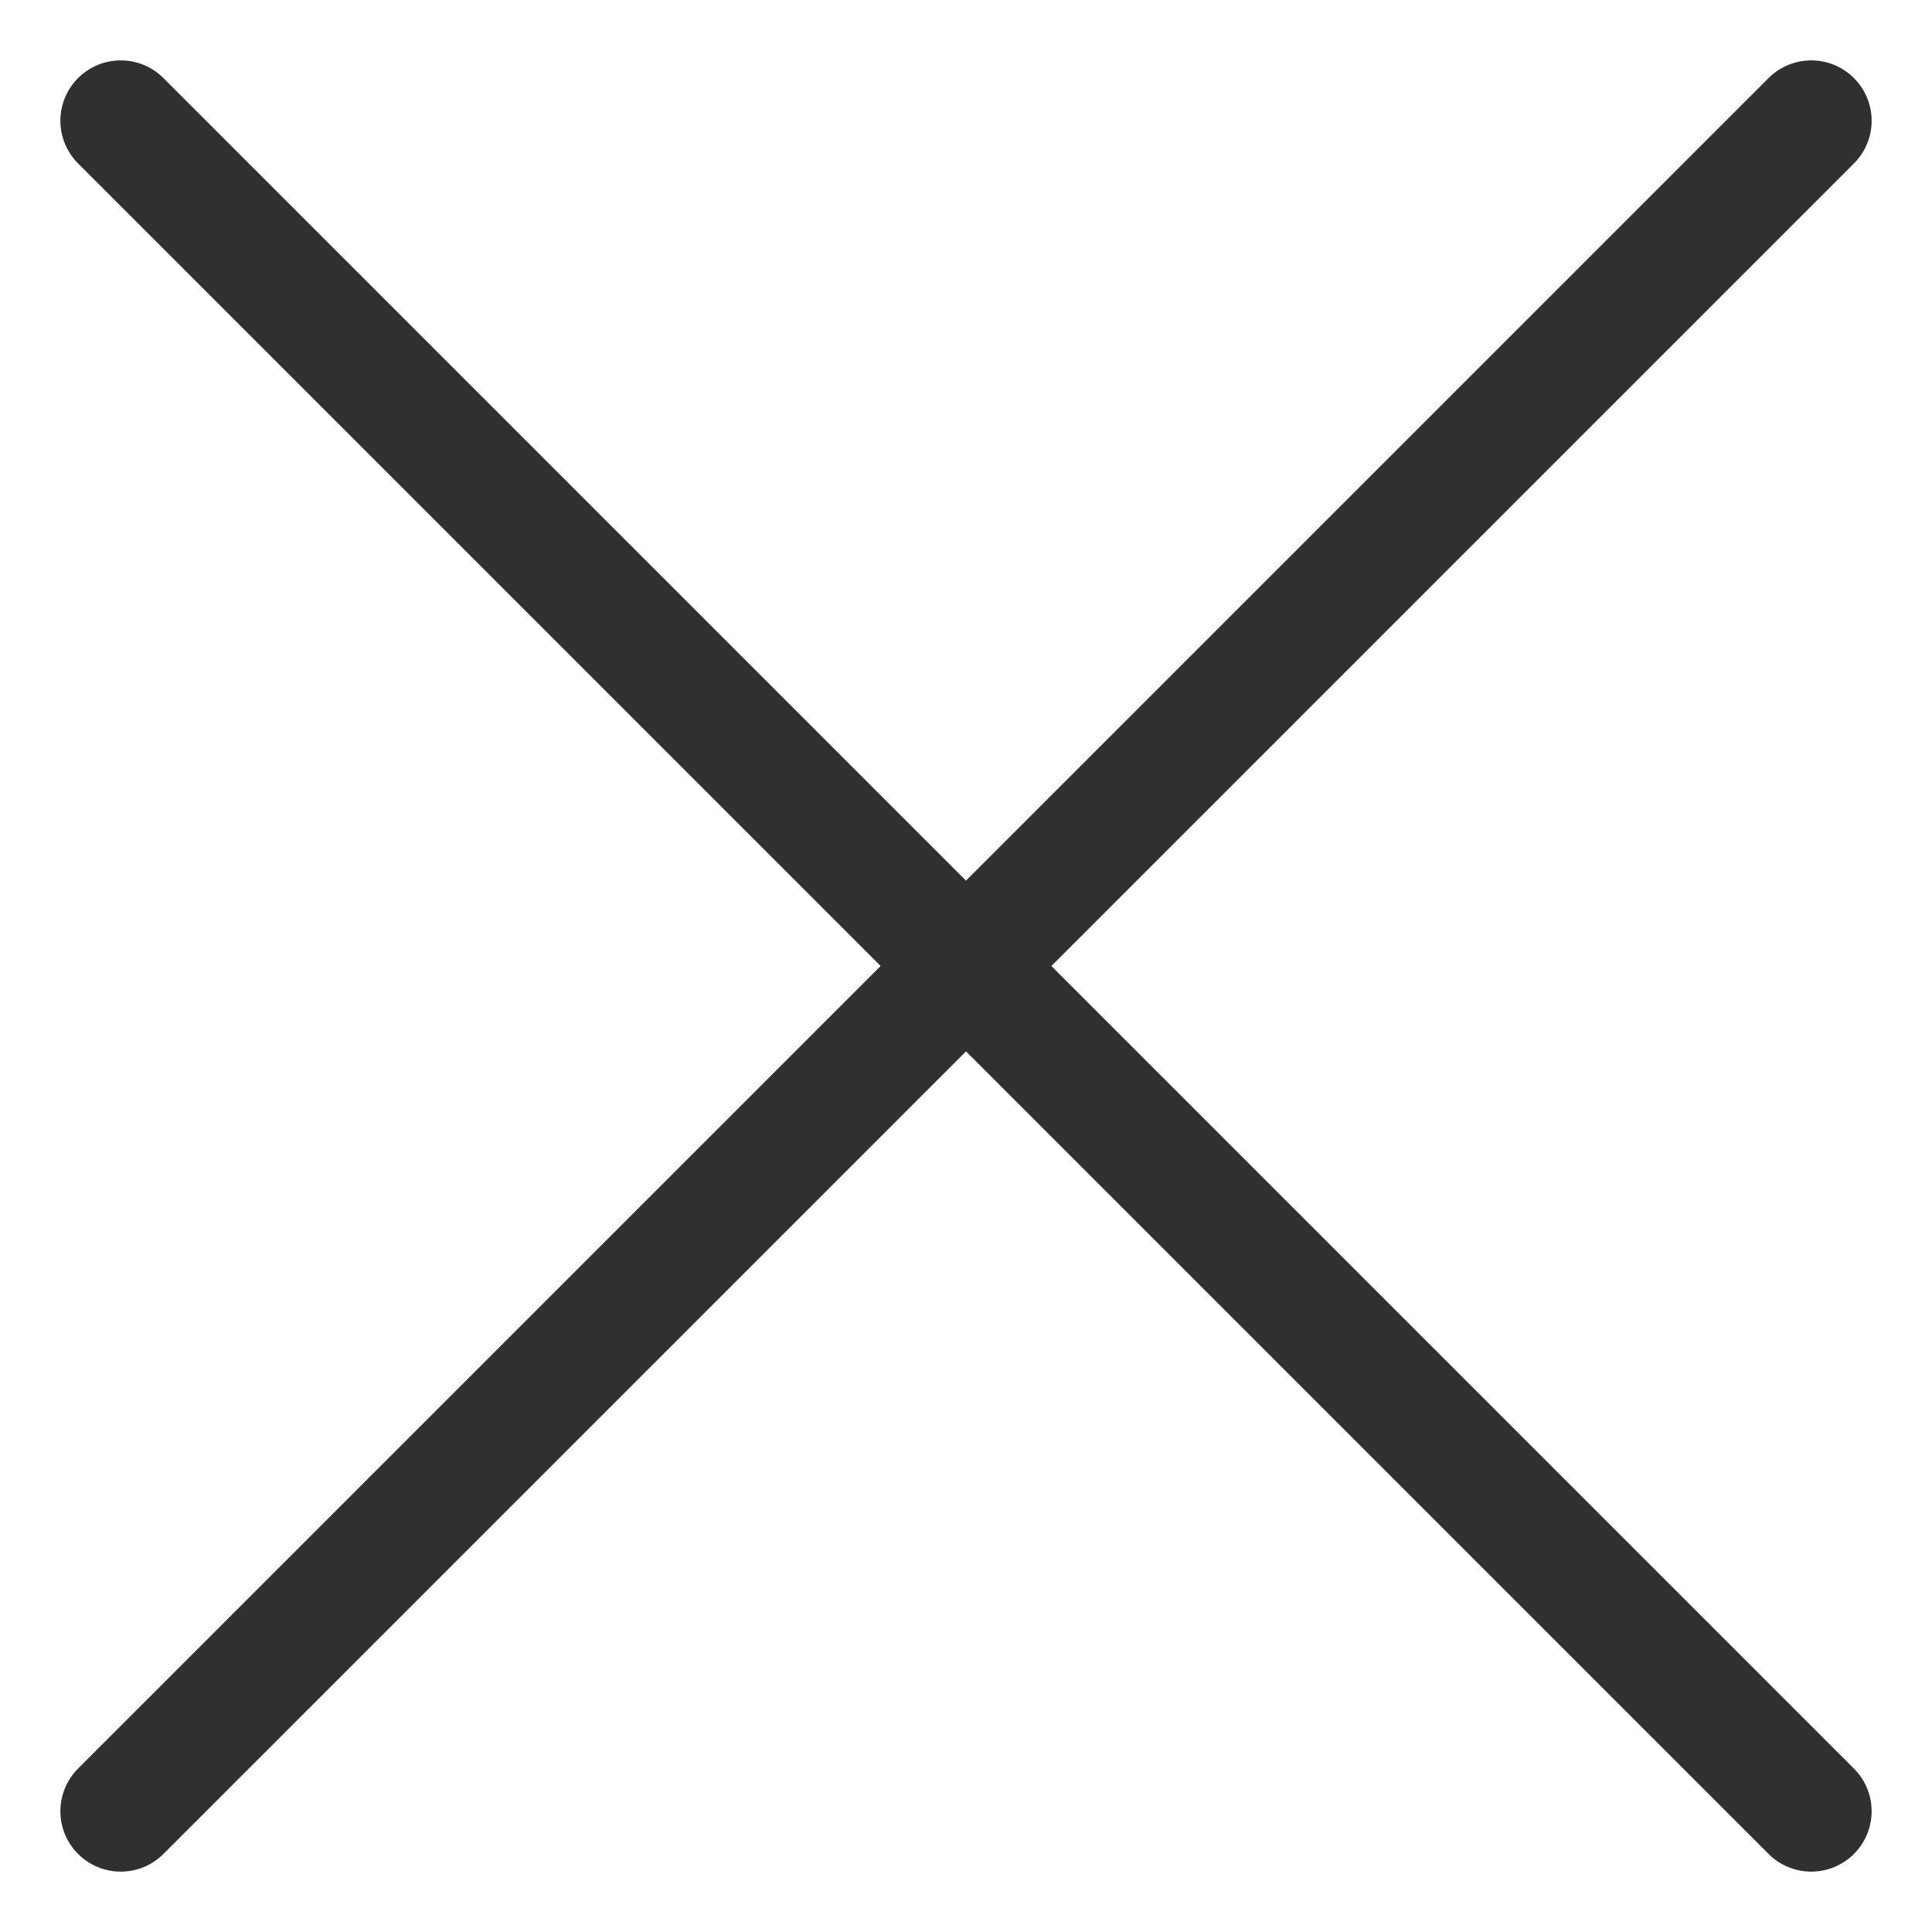 <svg width="24" height="24" viewBox="0 0 24 24" fill="none" xmlns="http://www.w3.org/2000/svg">
<g clip-path="url(#clip0_3294_38277)">
<path d="M22.5 1.5L1.5 22.5" stroke="#313030" stroke-width="1.5" stroke-linecap="round" stroke-linejoin="round"/>
<path d="M1.5 1.5L22.5 22.5" stroke="#313030" stroke-width="1.5" stroke-linecap="round" stroke-linejoin="round"/>
</g>
<defs>
<clipPath id="clip0_3294_38277">
<rect width="24" height="24" fill="white"/>
</clipPath>
</defs>
</svg>
